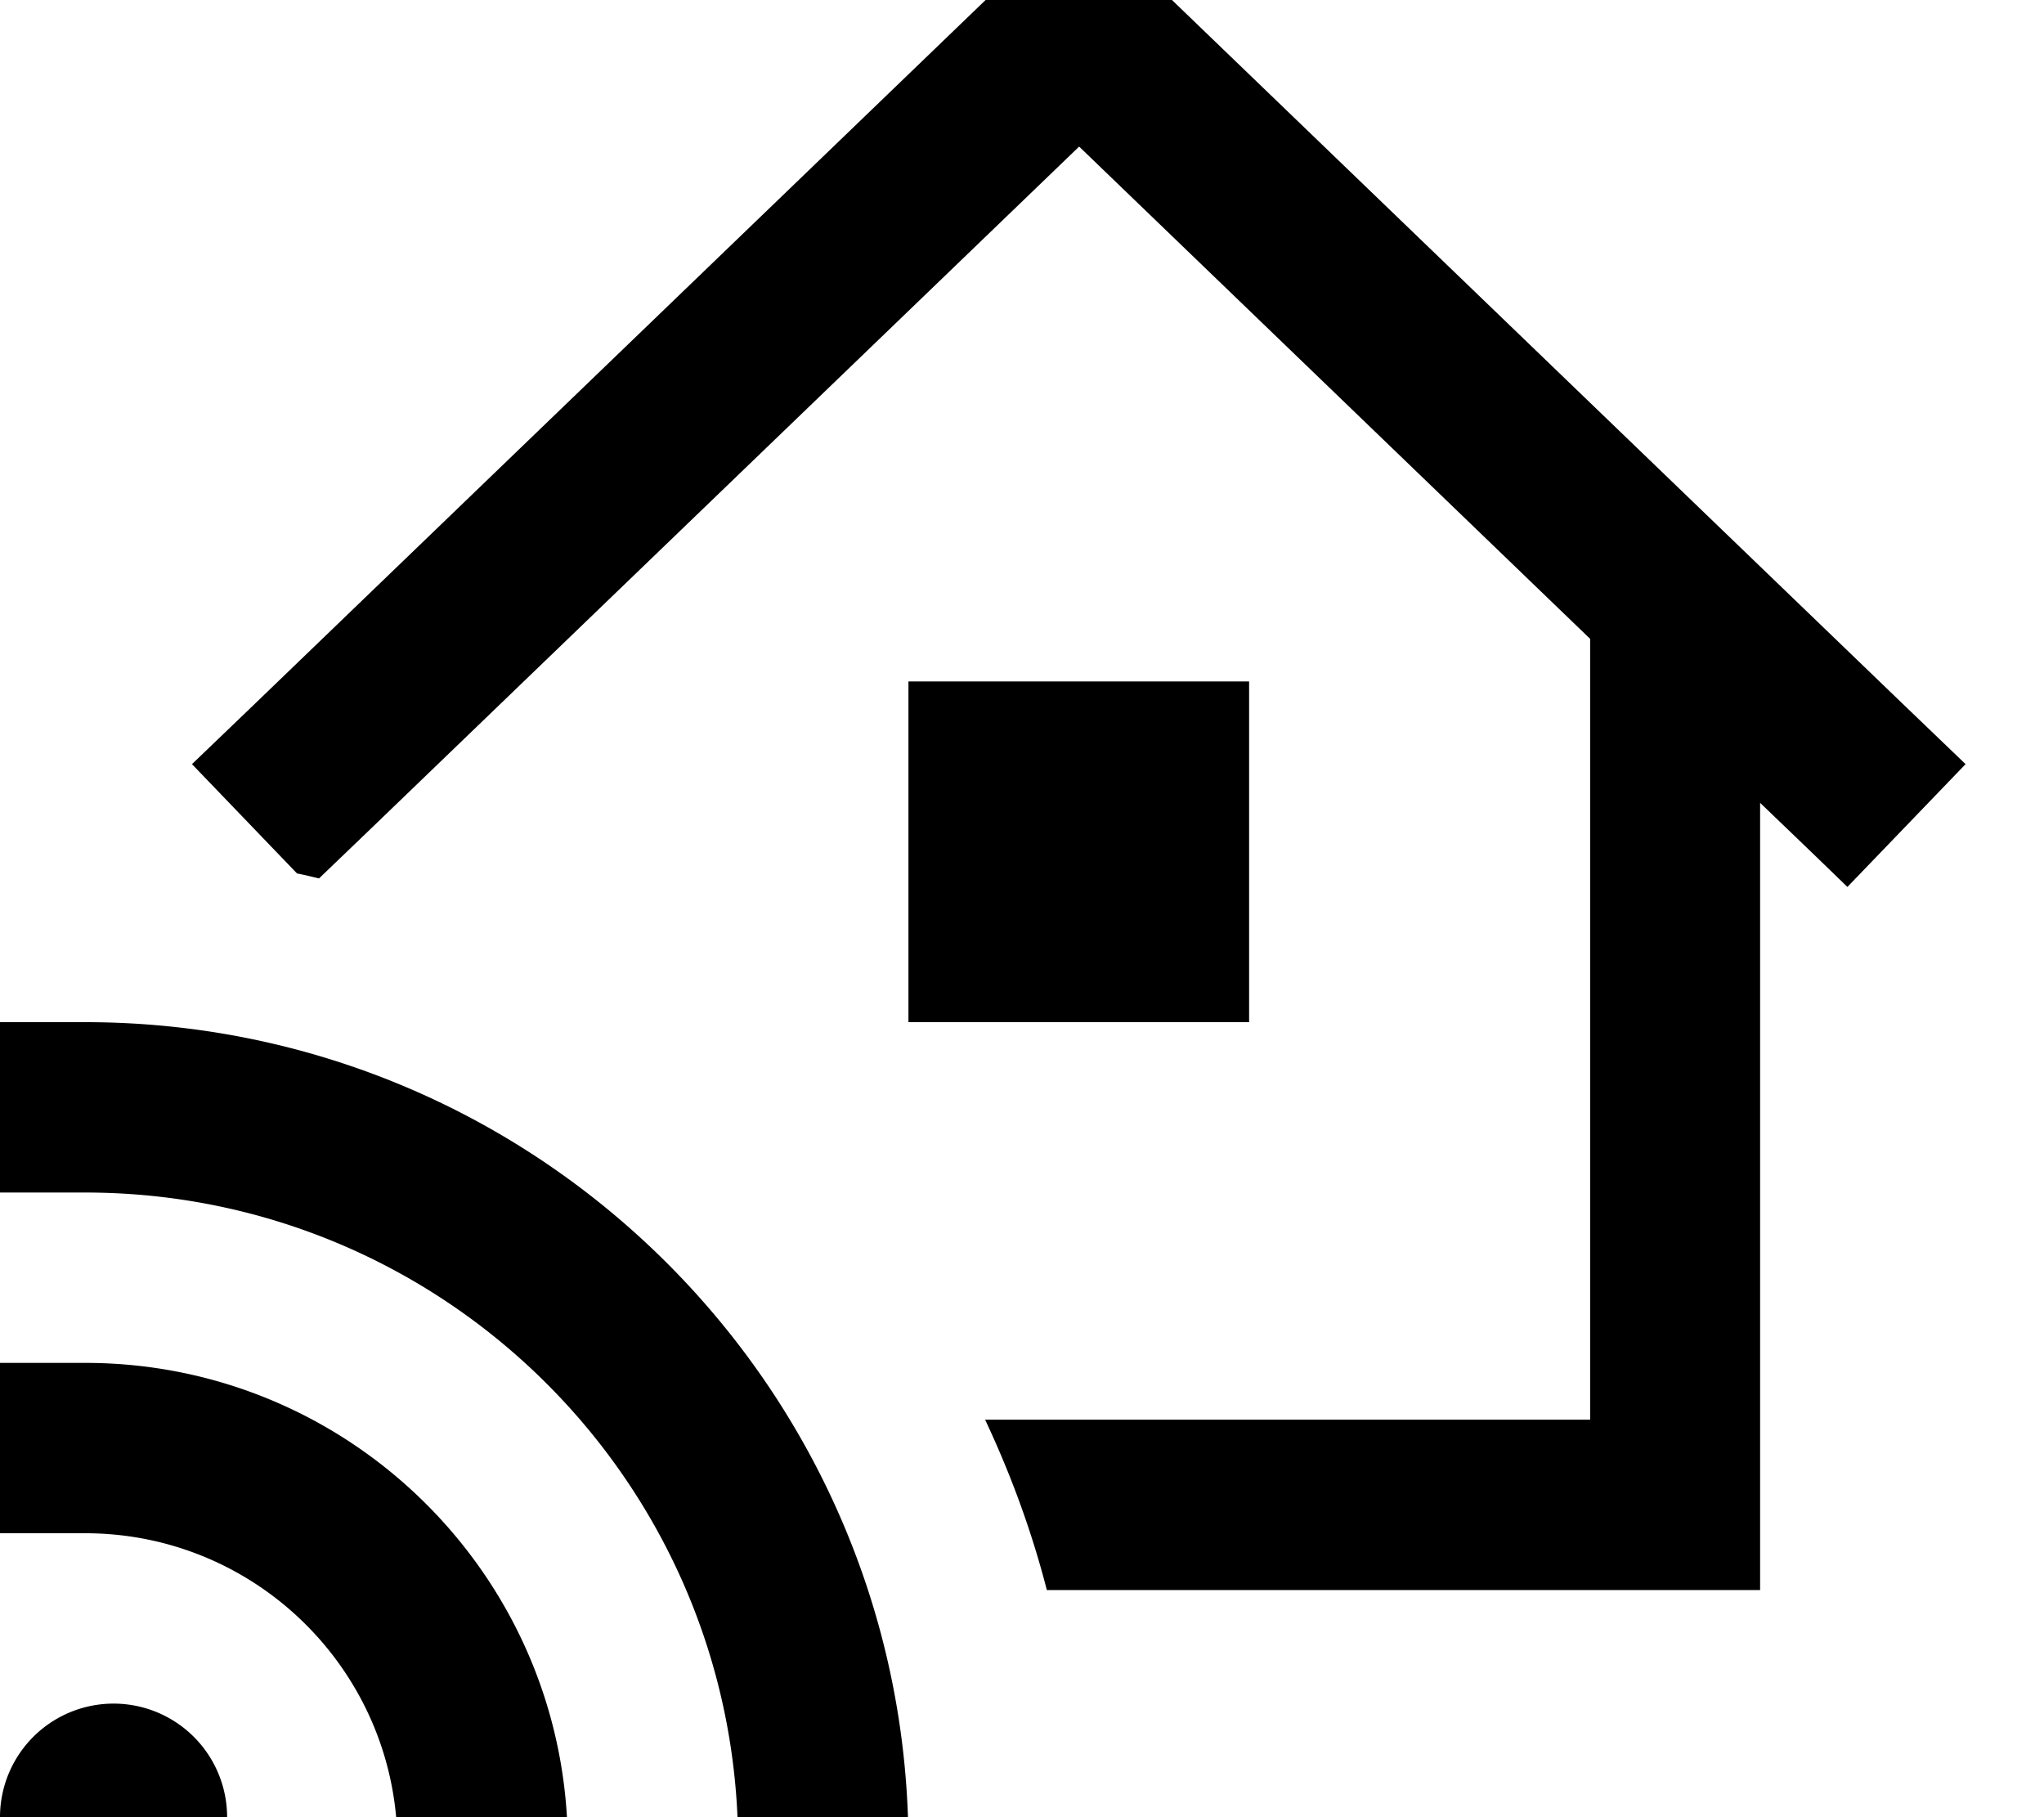 <svg xmlns="http://www.w3.org/2000/svg" viewBox="0 0 576 512"><!--! Font Awesome Pro 7.1.0 by @fontawesome - https://fontawesome.com License - https://fontawesome.com/license (Commercial License) Copyright 2025 Fonticons, Inc. --><path fill="currentColor" d="M320.6-9.3l-16.6-16-16.6 16-216 208-17.3 16.6 29.6 30.8c2.1 .4 4.1 .9 6.2 1.4l14.8-14.2 199.4-192 144 138.7 0 220-170.5 0c7.2 15.3 13.1 31.3 17.4 48l201 0 0-221.8c3.2 3.1 11.5 11 24.6 23.7l33.3-34.6-17.3-16.6-216-208zM352 192l-96 0 0 96 96 0 0-96zM0 288l24 0c128.1 0 232 103.9 232 232l0 24-48 0 0-24c0-101.6-82.4-184-184-184l-24 0 0-48zM0 512a32 32 0 1 1 64 0 32 32 0 1 1 -64 0zM24 384c75.1 0 136 60.9 136 136l0 24-48 0 0-24c0-48.6-39.4-88-88-88l-24 0 0-48 24 0z"/></svg>